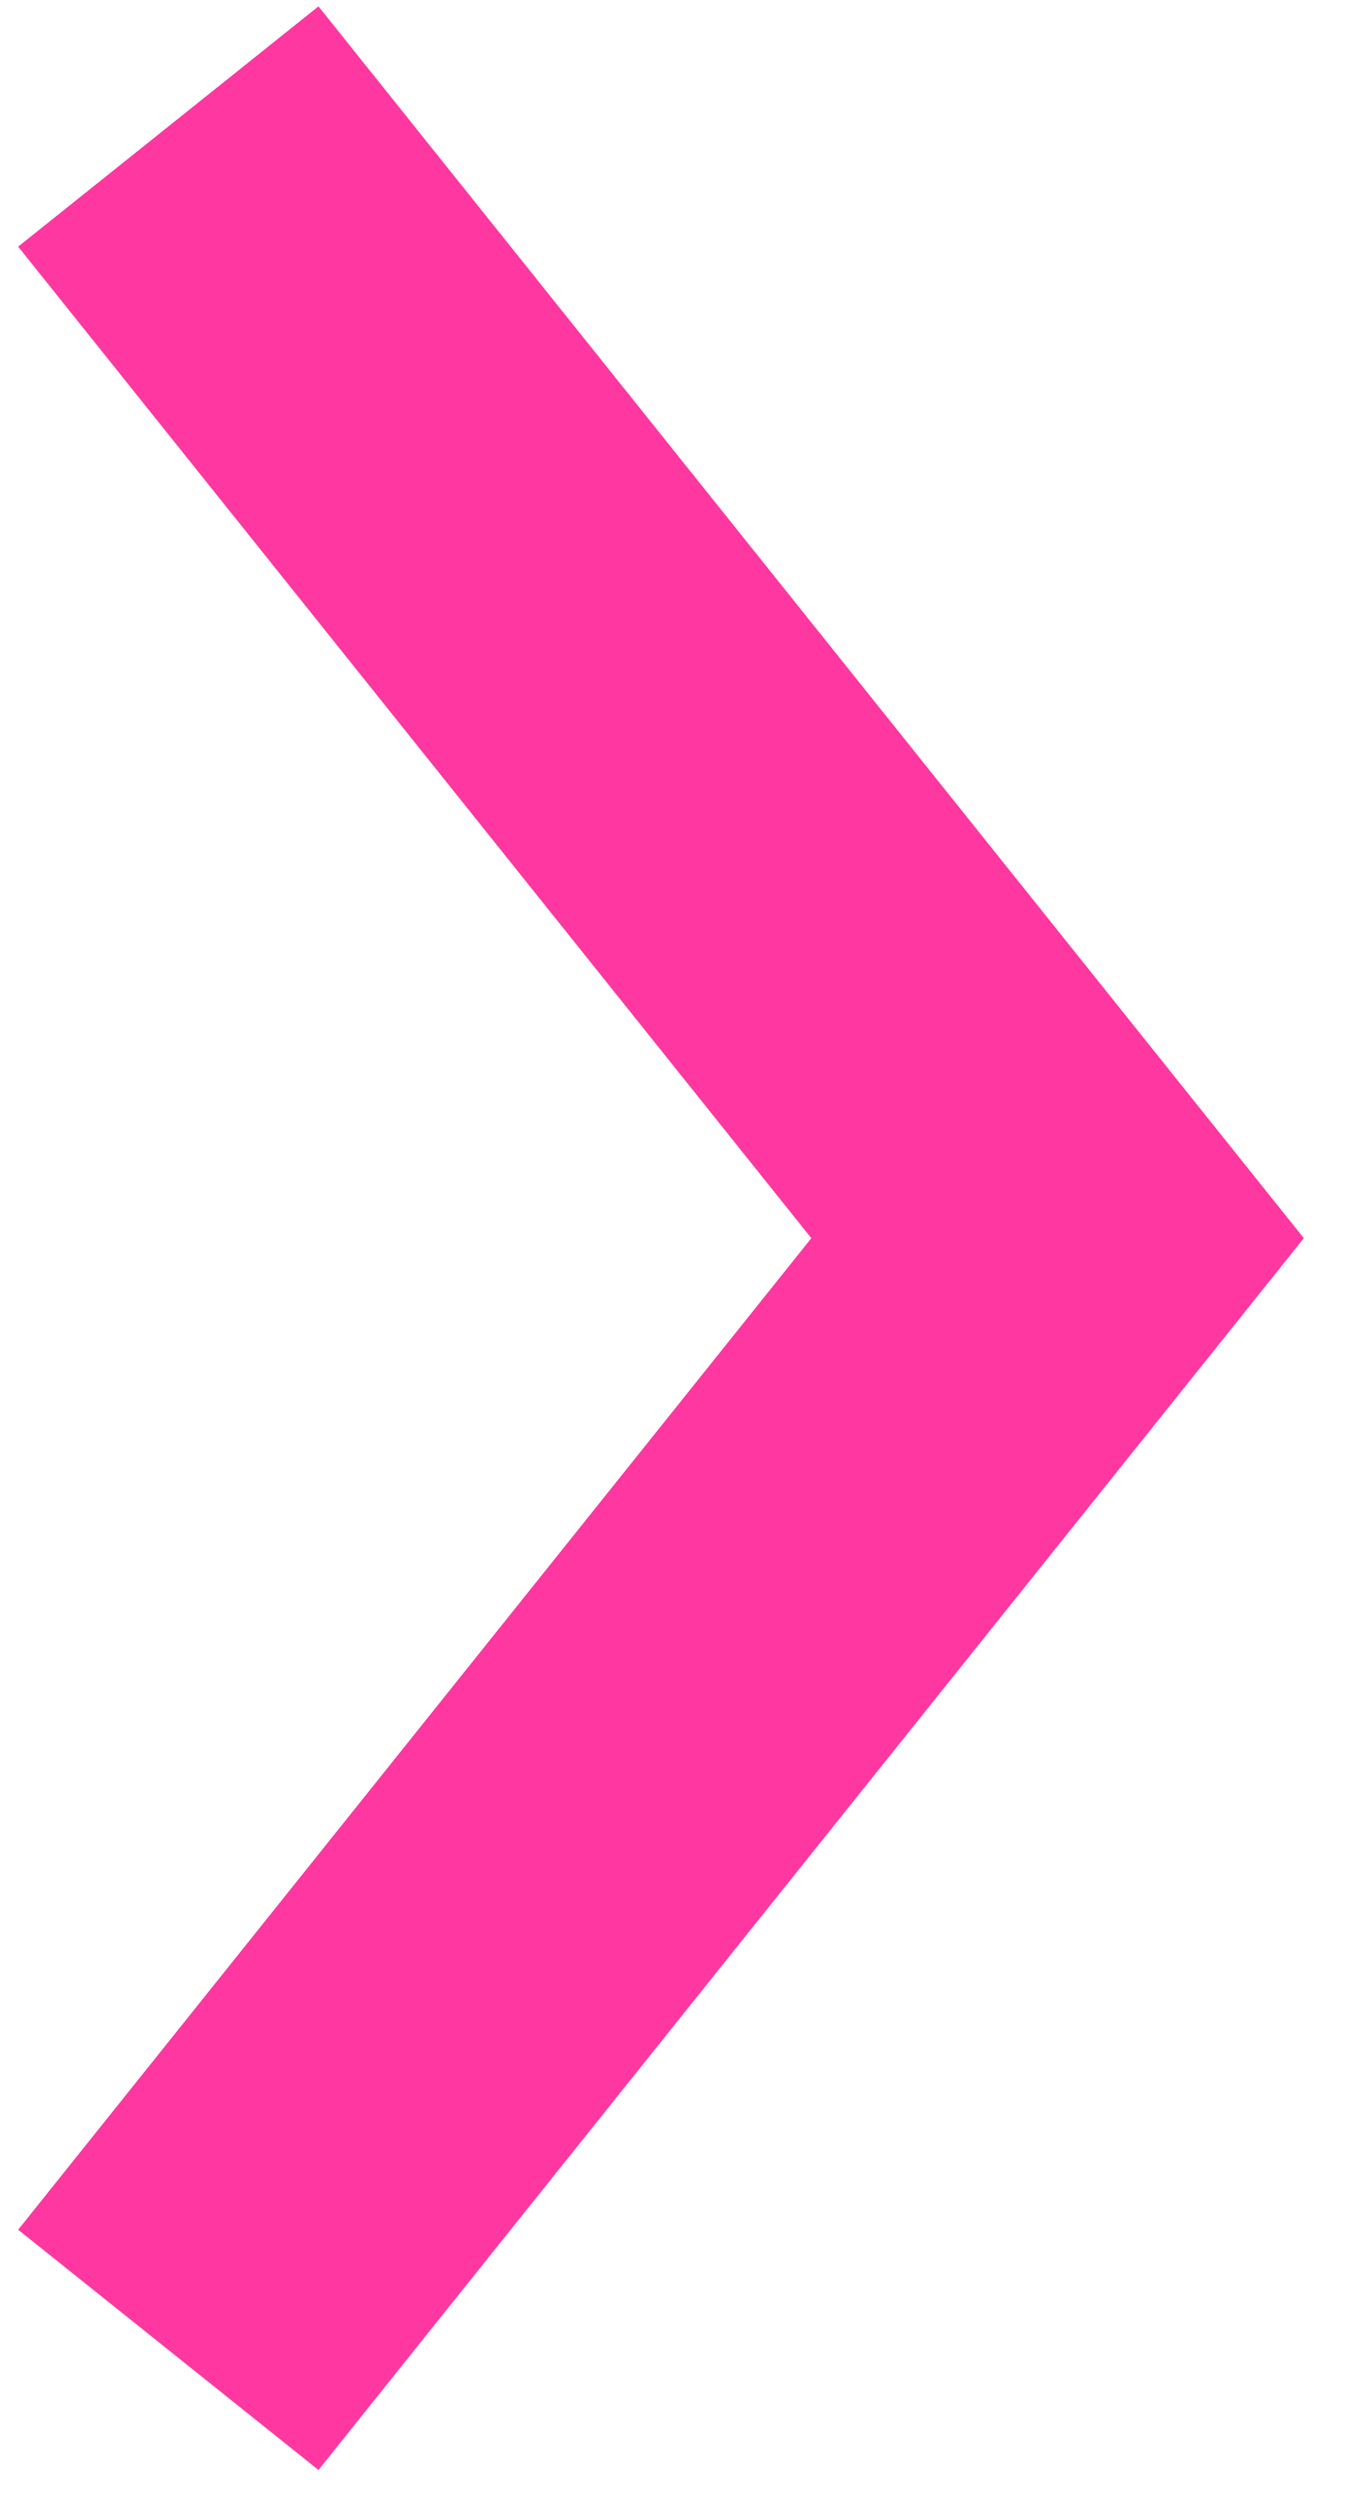 <svg width="28" height="52" viewBox="0 0 28 52" fill="none" xmlns="http://www.w3.org/2000/svg">
<path d="M6 45.755L22 25.755L6 5.755" stroke="#FF37A1" stroke-width="8" stroke-linecap="square"/>
</svg>

